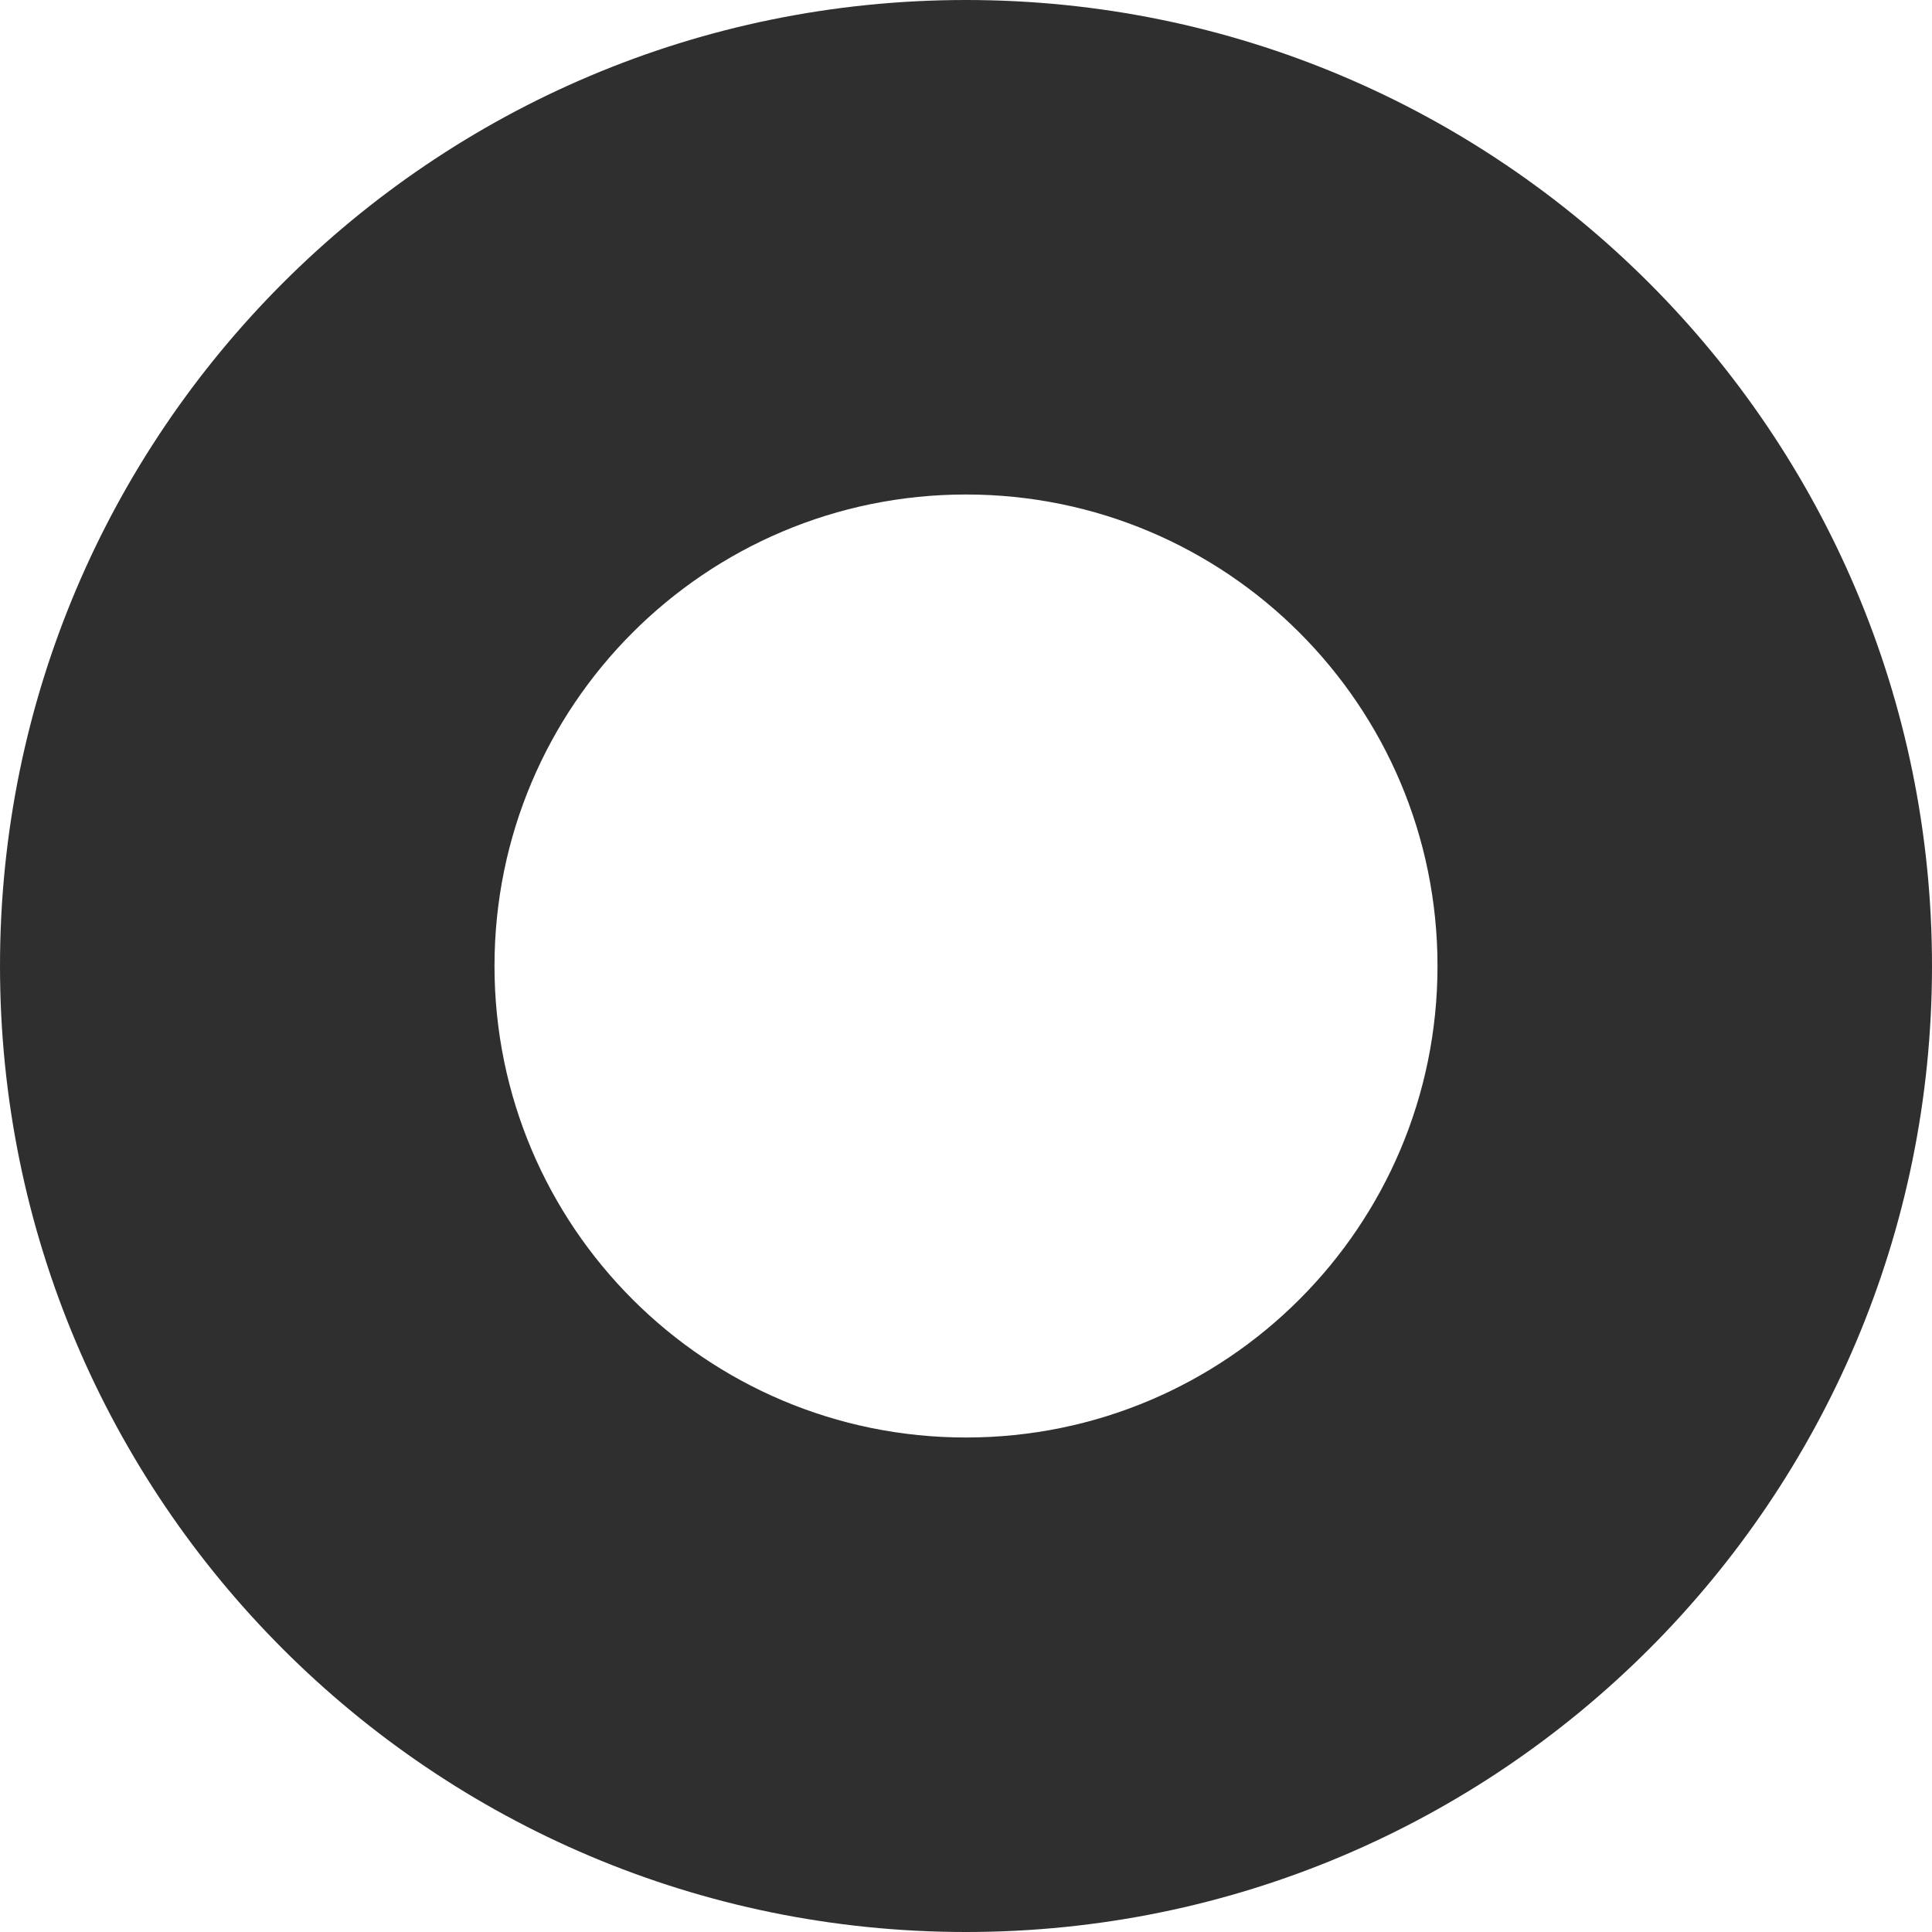 <svg width="20" height="20" viewBox="0 0 20 20" fill="none" xmlns="http://www.w3.org/2000/svg">
<path id="Ellipse 12" d="M20 10C20 15.523 15.523 20 10 20C4.477 20 0 15.523 0 10C0 4.477 4.477 0 10 0C15.523 0 20 4.477 20 10ZM5.119 10C5.119 12.696 7.304 14.881 10 14.881C12.696 14.881 14.881 12.696 14.881 10C14.881 7.304 12.696 5.119 10 5.119C7.304 5.119 5.119 7.304 5.119 10Z" fill="#2F2F2F"/>
</svg>
